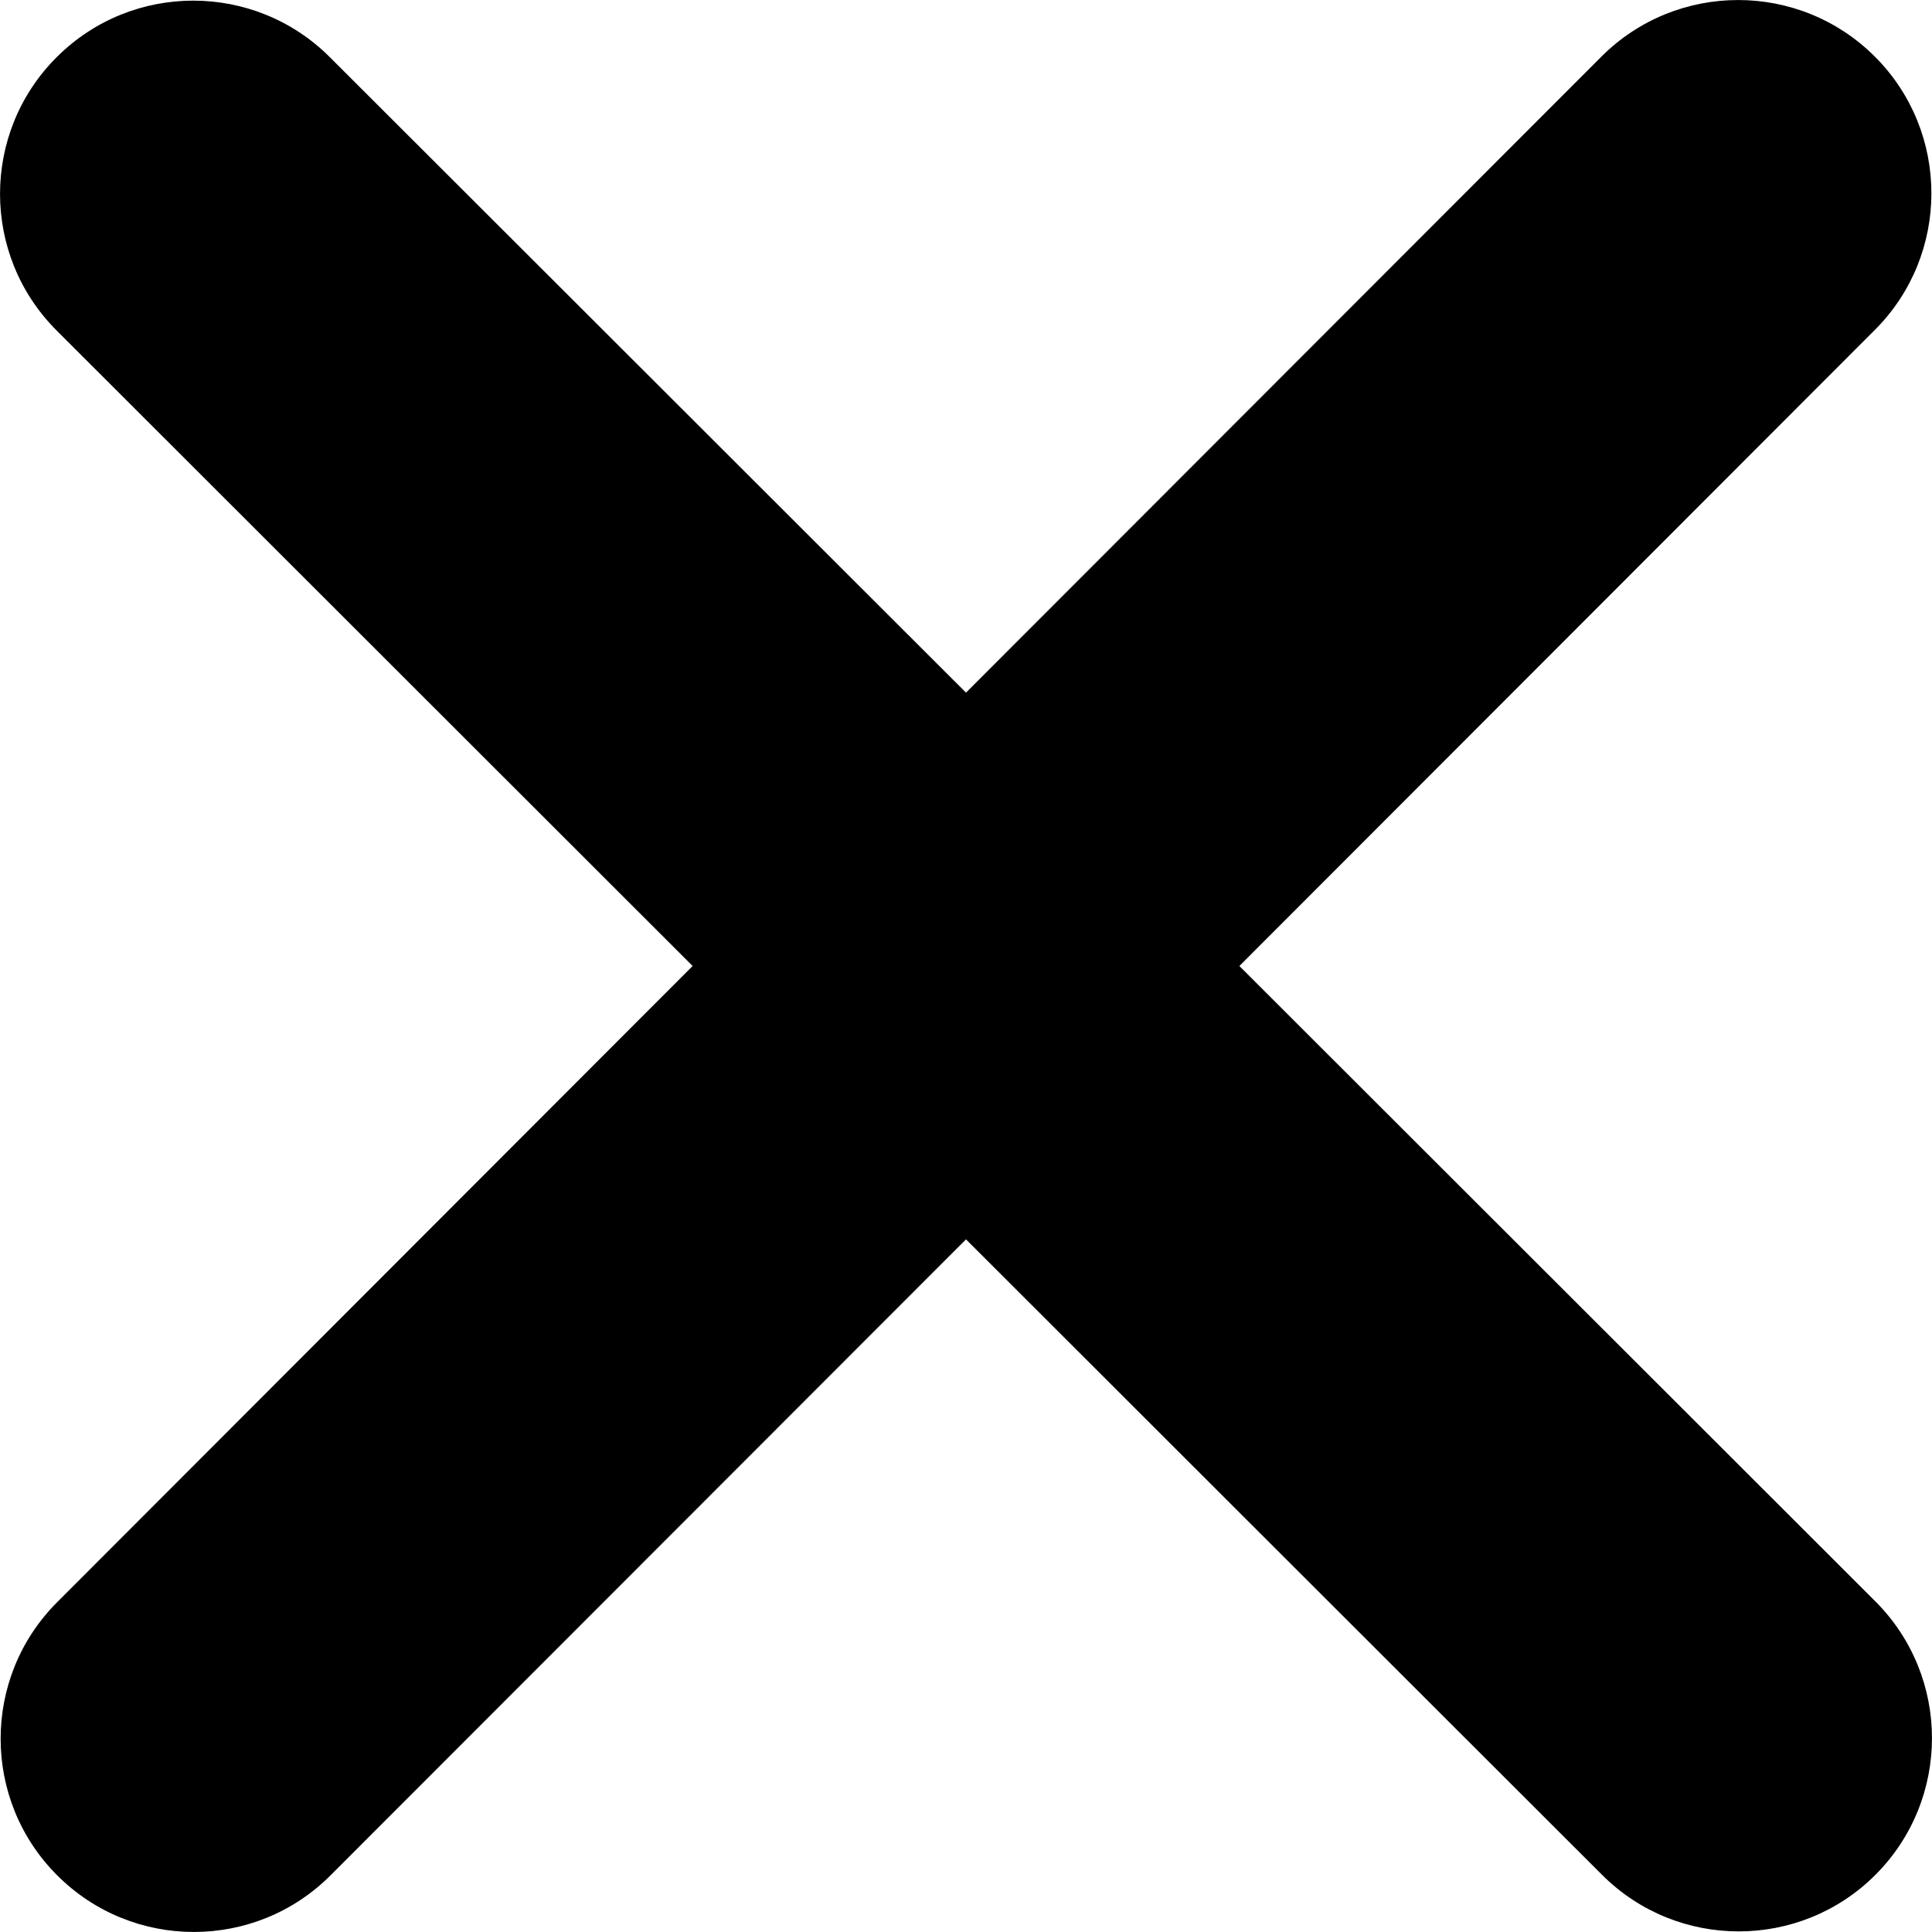 <svg width="16" height="16" viewBox="0 0 16 16" fill="none" xmlns="http://www.w3.org/2000/svg">
<path d="M15.527 2.732C16.151 2.108 16.151 1.093 15.527 0.469C14.902 -0.156 13.887 -0.156 13.262 0.469L8 5.736L2.732 0.474C2.108 -0.151 1.093 -0.151 0.469 0.474C-0.156 1.098 -0.156 2.113 0.469 2.737L5.736 8L0.474 13.268C-0.151 13.892 -0.151 14.907 0.474 15.531C1.098 16.156 2.113 16.156 2.737 15.531L8 10.264L13.268 15.527C13.892 16.151 14.907 16.151 15.531 15.527C16.156 14.902 16.156 13.887 15.531 13.262L10.264 8L15.527 2.732Z" fill="black"/>
</svg>
